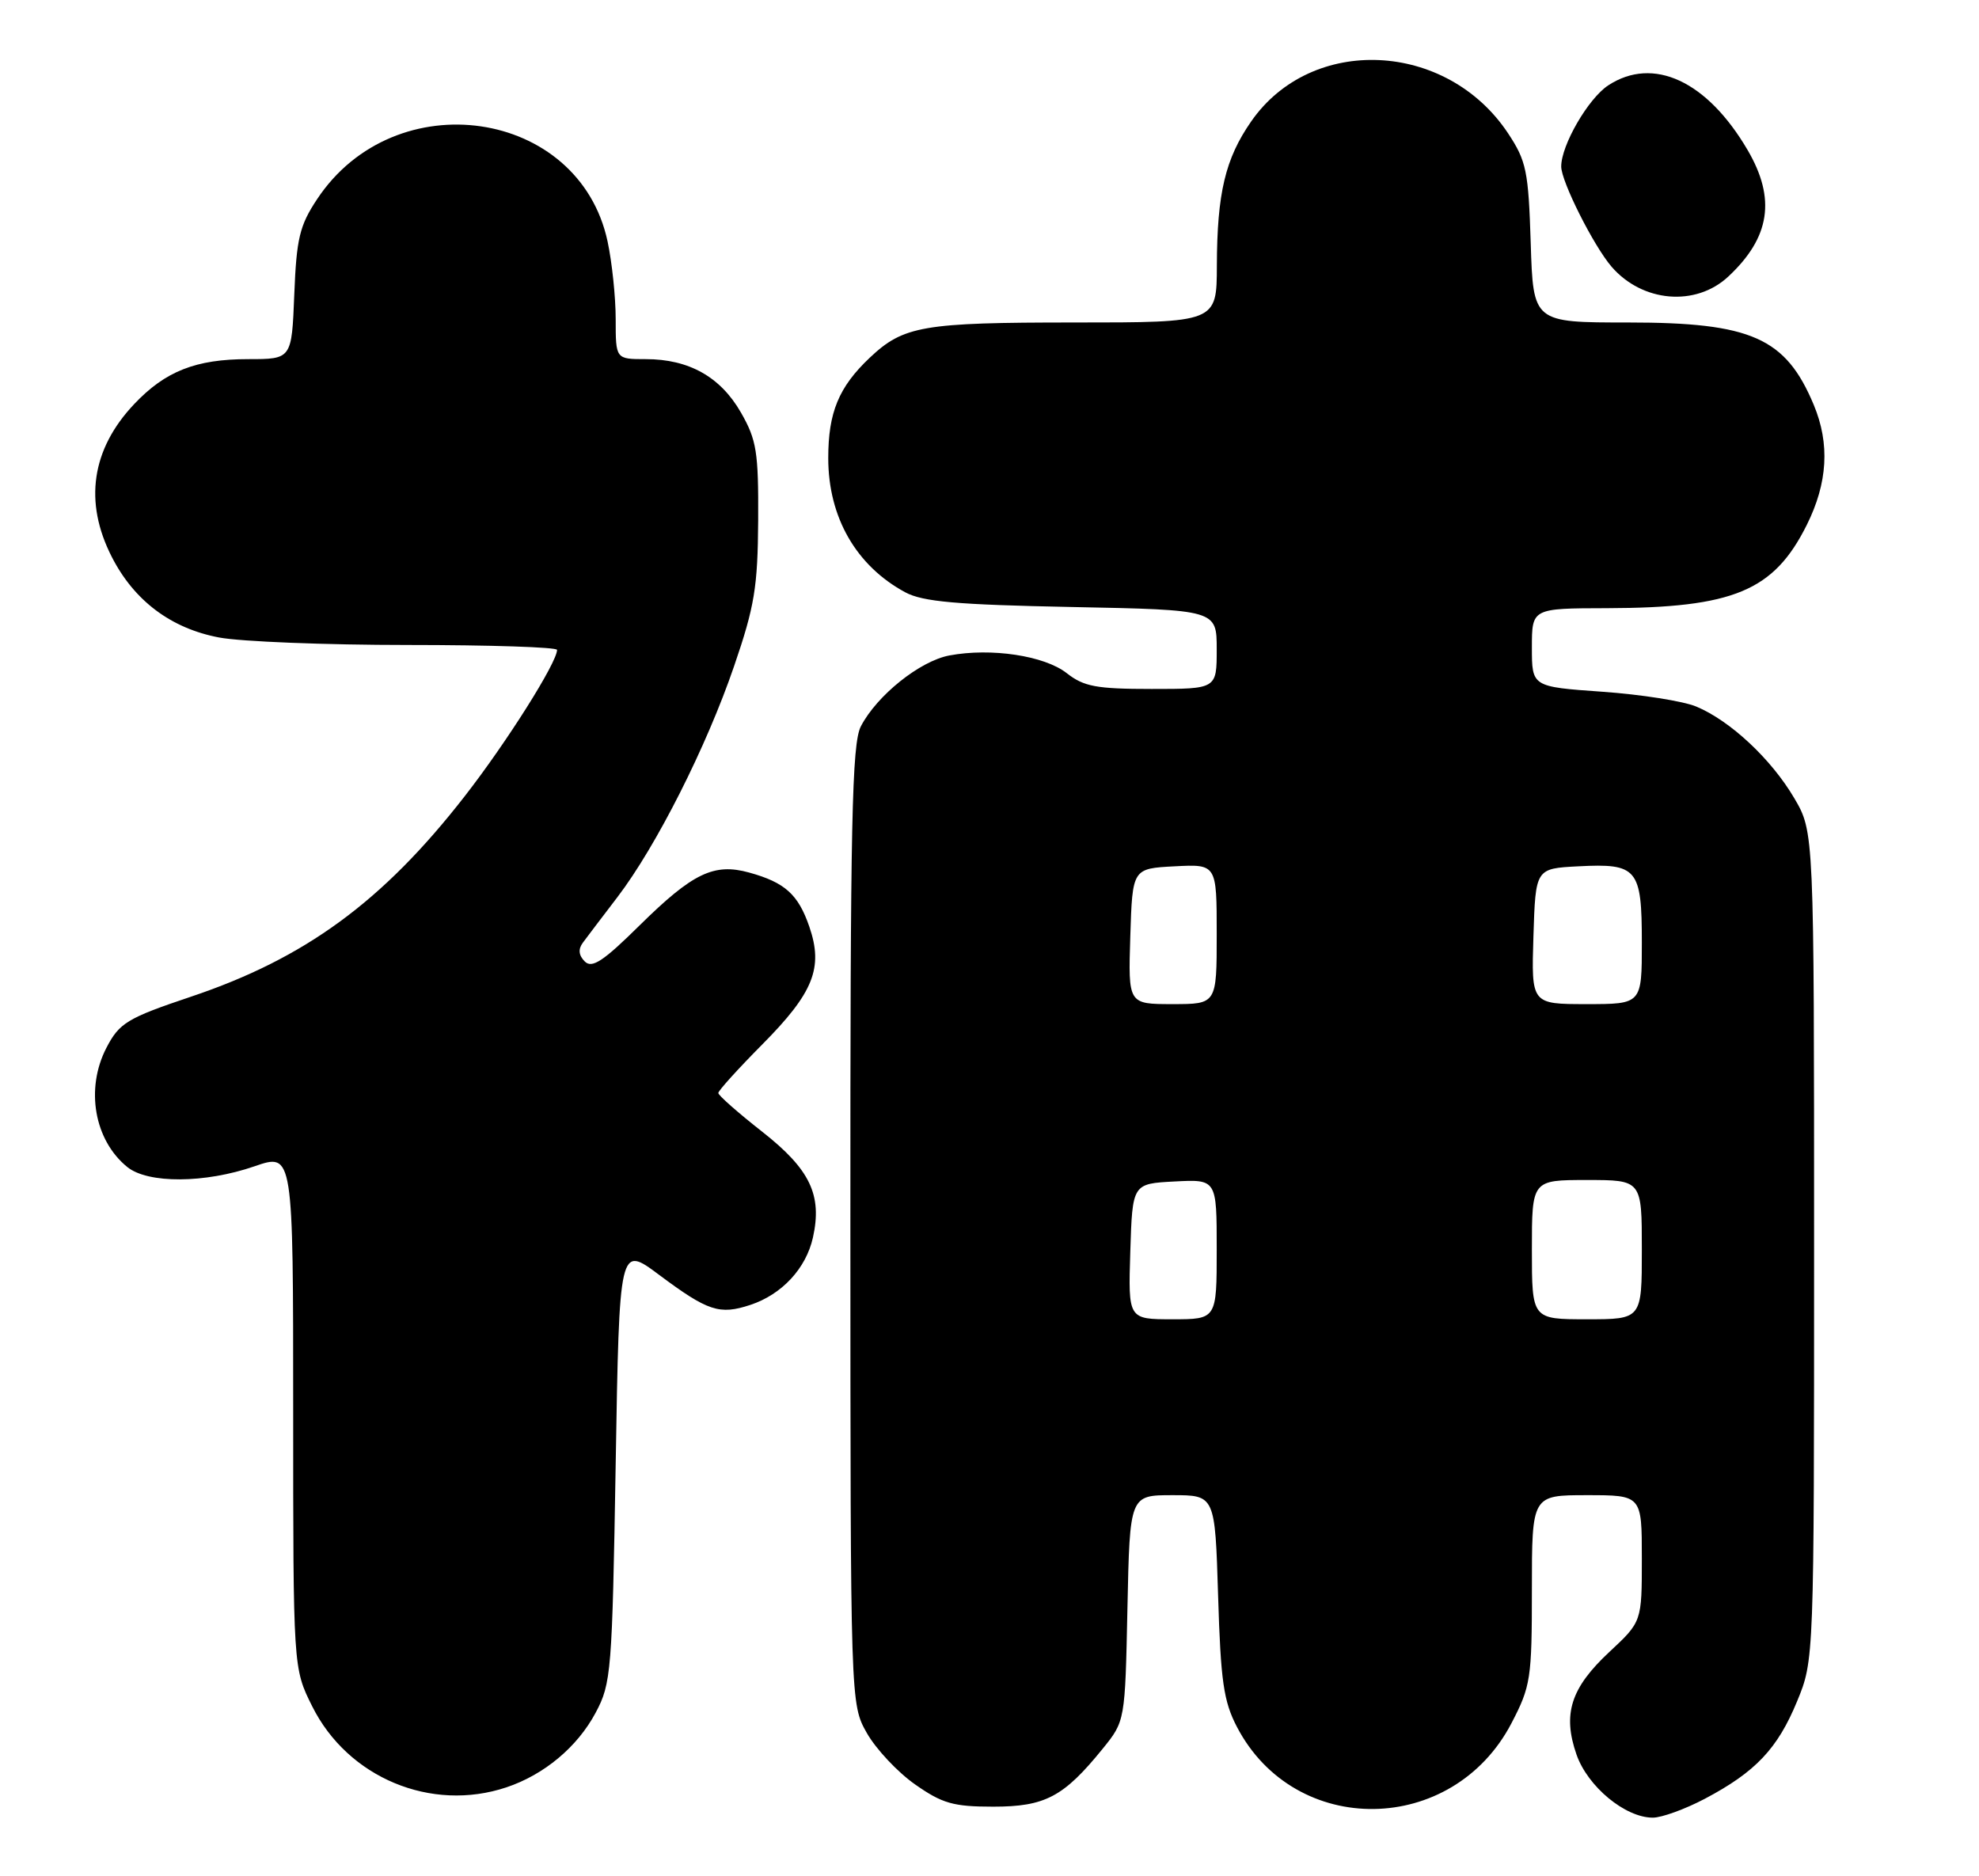 <?xml version="1.0" encoding="UTF-8" standalone="no"?>
<!DOCTYPE svg PUBLIC "-//W3C//DTD SVG 1.1//EN" "http://www.w3.org/Graphics/SVG/1.1/DTD/svg11.dtd" >
<svg xmlns="http://www.w3.org/2000/svg" xmlns:xlink="http://www.w3.org/1999/xlink" version="1.1" viewBox="0 0 270 256">
 <g >
 <path fill="currentColor"
d=" M 232.60 245.42 C 239.51 241.77 242.52 238.59 245.18 232.13 C 247.50 226.50 247.50 226.50 247.50 170.00 C 247.50 113.50 247.50 113.50 244.79 108.89 C 241.66 103.57 236.07 98.34 231.42 96.40 C 229.65 95.66 223.87 94.75 218.60 94.38 C 209.00 93.70 209.00 93.70 209.00 88.35 C 209.00 83.00 209.00 83.00 219.25 82.98 C 236.51 82.93 242.01 80.64 246.51 71.61 C 249.36 65.88 249.67 60.55 247.46 55.25 C 243.63 46.08 238.95 44.00 222.13 44.00 C 209.18 44.00 209.18 44.00 208.84 33.17 C 208.53 23.33 208.25 21.97 205.75 18.19 C 197.38 5.57 178.93 4.71 170.70 16.57 C 167.17 21.65 166.05 26.35 166.02 36.25 C 166.00 44.00 166.00 44.00 146.57 44.00 C 125.90 44.00 123.27 44.45 118.66 48.81 C 114.43 52.81 113.00 56.28 113.00 62.50 C 113.00 70.57 116.80 77.19 123.50 80.81 C 125.89 82.10 130.49 82.51 146.25 82.82 C 166.00 83.21 166.00 83.21 166.00 88.60 C 166.00 94.00 166.00 94.00 157.13 94.00 C 149.57 94.00 147.87 93.68 145.53 91.84 C 142.49 89.46 135.23 88.36 129.53 89.43 C 125.51 90.18 119.63 94.89 117.45 99.10 C 116.23 101.46 116.00 112.11 116.02 167.20 C 116.03 232.50 116.03 232.50 118.27 236.46 C 119.51 238.64 122.46 241.79 124.84 243.46 C 128.56 246.07 130.06 246.50 135.51 246.50 C 142.59 246.50 145.12 245.16 150.44 238.60 C 153.50 234.82 153.50 234.82 153.82 219.41 C 154.14 204.00 154.14 204.00 159.96 204.00 C 165.77 204.00 165.77 204.00 166.19 217.75 C 166.54 229.36 166.94 232.14 168.76 235.62 C 176.67 250.78 198.18 250.49 206.21 235.12 C 208.84 230.07 209.00 229.05 209.00 216.89 C 209.00 204.00 209.00 204.00 216.50 204.00 C 224.00 204.00 224.00 204.00 224.00 212.63 C 224.00 221.26 224.00 221.26 219.58 225.38 C 214.30 230.30 213.16 233.86 215.09 239.40 C 216.62 243.77 221.73 248.00 225.50 248.00 C 226.71 248.00 229.91 246.84 232.60 245.42 Z  M 69.10 243.86 C 74.24 242.14 78.77 238.36 81.26 233.69 C 83.40 229.69 83.52 228.15 84.00 199.70 C 84.50 169.89 84.50 169.89 89.91 173.93 C 96.59 178.91 98.16 179.43 102.37 178.04 C 106.67 176.62 109.97 173.07 110.91 168.85 C 112.20 163.04 110.52 159.54 103.99 154.41 C 100.69 151.82 98.00 149.45 98.00 149.13 C 98.00 148.81 100.70 145.83 104.01 142.49 C 111.00 135.44 112.35 132.05 110.42 126.44 C 108.90 122.02 107.09 120.40 102.21 119.05 C 97.40 117.72 94.50 119.12 87.26 126.26 C 82.30 131.16 80.77 132.17 79.78 131.18 C 78.95 130.35 78.86 129.51 79.52 128.62 C 80.06 127.89 82.18 125.09 84.24 122.40 C 89.54 115.45 96.39 101.89 100.15 90.90 C 102.95 82.74 103.38 80.11 103.44 71.00 C 103.49 61.66 103.23 60.03 101.09 56.29 C 98.30 51.42 93.99 49.00 88.10 49.00 C 84.00 49.00 84.00 49.00 84.00 43.55 C 84.00 40.55 83.50 35.77 82.89 32.93 C 79.00 14.79 53.88 11.14 43.26 27.18 C 40.87 30.78 40.45 32.55 40.15 40.17 C 39.80 49.00 39.80 49.00 33.87 49.00 C 26.72 49.00 22.56 50.64 18.31 55.13 C 12.48 61.29 11.42 68.49 15.25 75.98 C 18.30 81.96 23.33 85.74 29.90 86.98 C 32.85 87.54 44.44 88.00 55.64 88.00 C 66.84 88.00 76.00 88.30 76.00 88.67 C 76.00 90.39 69.12 101.30 63.39 108.65 C 52.22 123.01 41.61 130.77 26.02 136.00 C 17.36 138.91 16.28 139.56 14.51 142.98 C 11.63 148.56 12.86 155.58 17.37 159.23 C 20.19 161.51 27.96 161.47 34.75 159.12 C 40.00 157.31 40.00 157.31 40.00 192.46 C 40.00 227.61 40.00 227.61 42.59 232.80 C 47.45 242.55 58.83 247.30 69.10 243.86 Z  M 235.80 37.73 C 241.51 32.40 242.32 27.11 238.43 20.47 C 232.90 11.03 225.55 7.63 219.41 11.65 C 216.69 13.44 213.00 19.80 213.00 22.72 C 213.00 24.76 217.42 33.54 219.87 36.39 C 224.08 41.26 231.36 41.88 235.80 37.73 Z  M 154.21 170.75 C 154.50 161.50 154.50 161.50 160.25 161.20 C 166.00 160.90 166.00 160.90 166.00 170.45 C 166.00 180.00 166.00 180.00 159.96 180.00 C 153.92 180.00 153.92 180.00 154.21 170.75 Z  M 209.00 170.50 C 209.00 161.00 209.00 161.00 216.50 161.00 C 224.00 161.00 224.00 161.00 224.00 170.50 C 224.00 180.00 224.00 180.00 216.50 180.00 C 209.00 180.00 209.00 180.00 209.00 170.50 Z  M 154.21 127.75 C 154.50 118.50 154.50 118.50 160.25 118.20 C 166.00 117.90 166.00 117.90 166.00 127.45 C 166.00 137.00 166.00 137.00 159.96 137.00 C 153.92 137.00 153.92 137.00 154.21 127.75 Z  M 209.21 127.75 C 209.50 118.50 209.50 118.50 215.33 118.20 C 223.40 117.78 224.00 118.50 224.00 128.62 C 224.00 137.00 224.00 137.00 216.46 137.00 C 208.92 137.00 208.92 137.00 209.21 127.75 Z "/>
</g>
</svg>